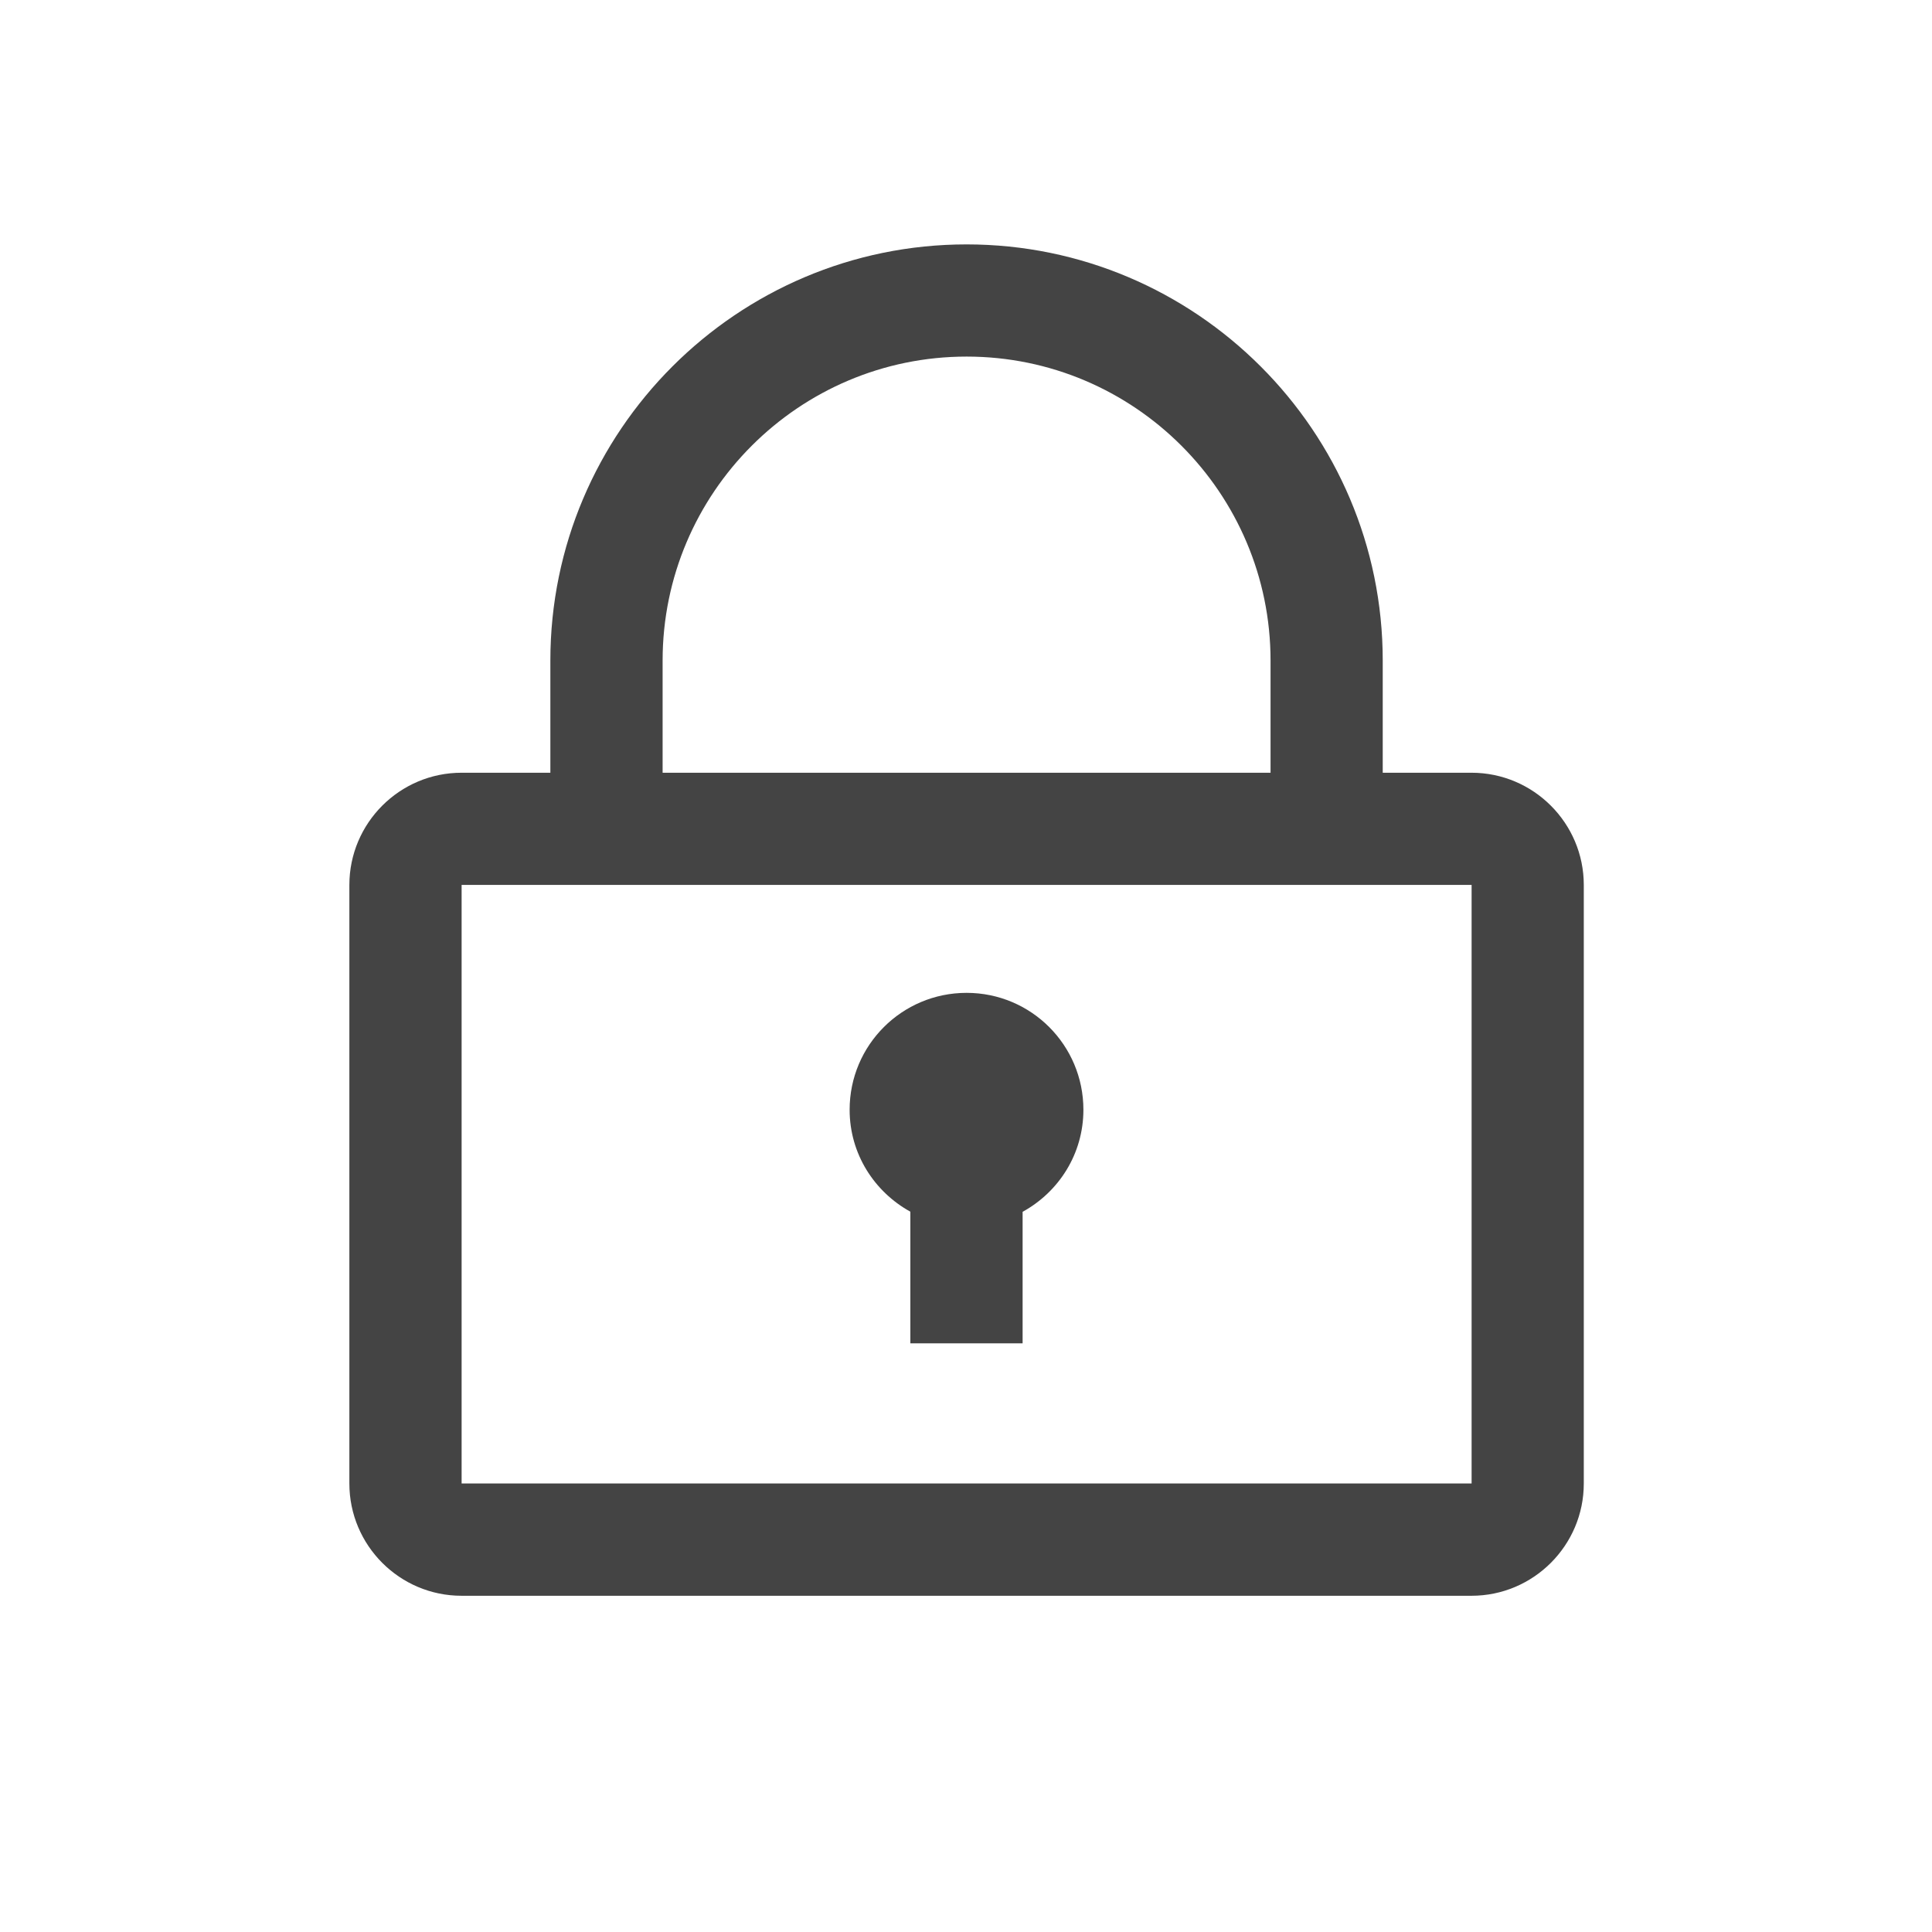 <?xml version="1.0" encoding="utf-8"?>
<!-- Generated by IcoMoon.io -->
<!DOCTYPE svg PUBLIC "-//W3C//DTD SVG 1.1//EN" "http://www.w3.org/Graphics/SVG/1.1/DTD/svg11.dtd">
<svg version="1.1" xmlns="http://www.w3.org/2000/svg" xmlns:xlink="http://www.w3.org/1999/xlink" width="30" height="30" viewBox="0 0 30 30">
<path fill="#444" d="M22.851 11.999h-1.38v-1.742c0-3.563-2.9-6.462-6.462-6.462-3.563 0-6.463 2.899-6.463 6.462v1.742h-1.379c-0.961 0-1.742 0.782-1.742 1.743v9.294c0 0.961 0.781 1.743 1.742 1.743h15.683c0.96 0 1.743-0.782 1.743-1.743v-9.294c0-0.961-0.783-1.743-1.743-1.743zM10.289 10.257c0-2.602 2.117-4.72 4.721-4.72 2.602 0 4.719 2.117 4.719 4.72v1.742h-9.44v-1.742zM22.851 23.035h-15.683v-9.294h15.683v9.294z"></path>
<path fill="#444" d="M14.136 18.815v2.044h1.743v-2.042c0.562-0.309 0.944-0.899 0.944-1.585 0-1.003-0.811-1.815-1.814-1.815-1.004 0-1.816 0.812-1.816 1.815 0 0.685 0.383 1.274 0.943 1.583z"></path>
</svg>
